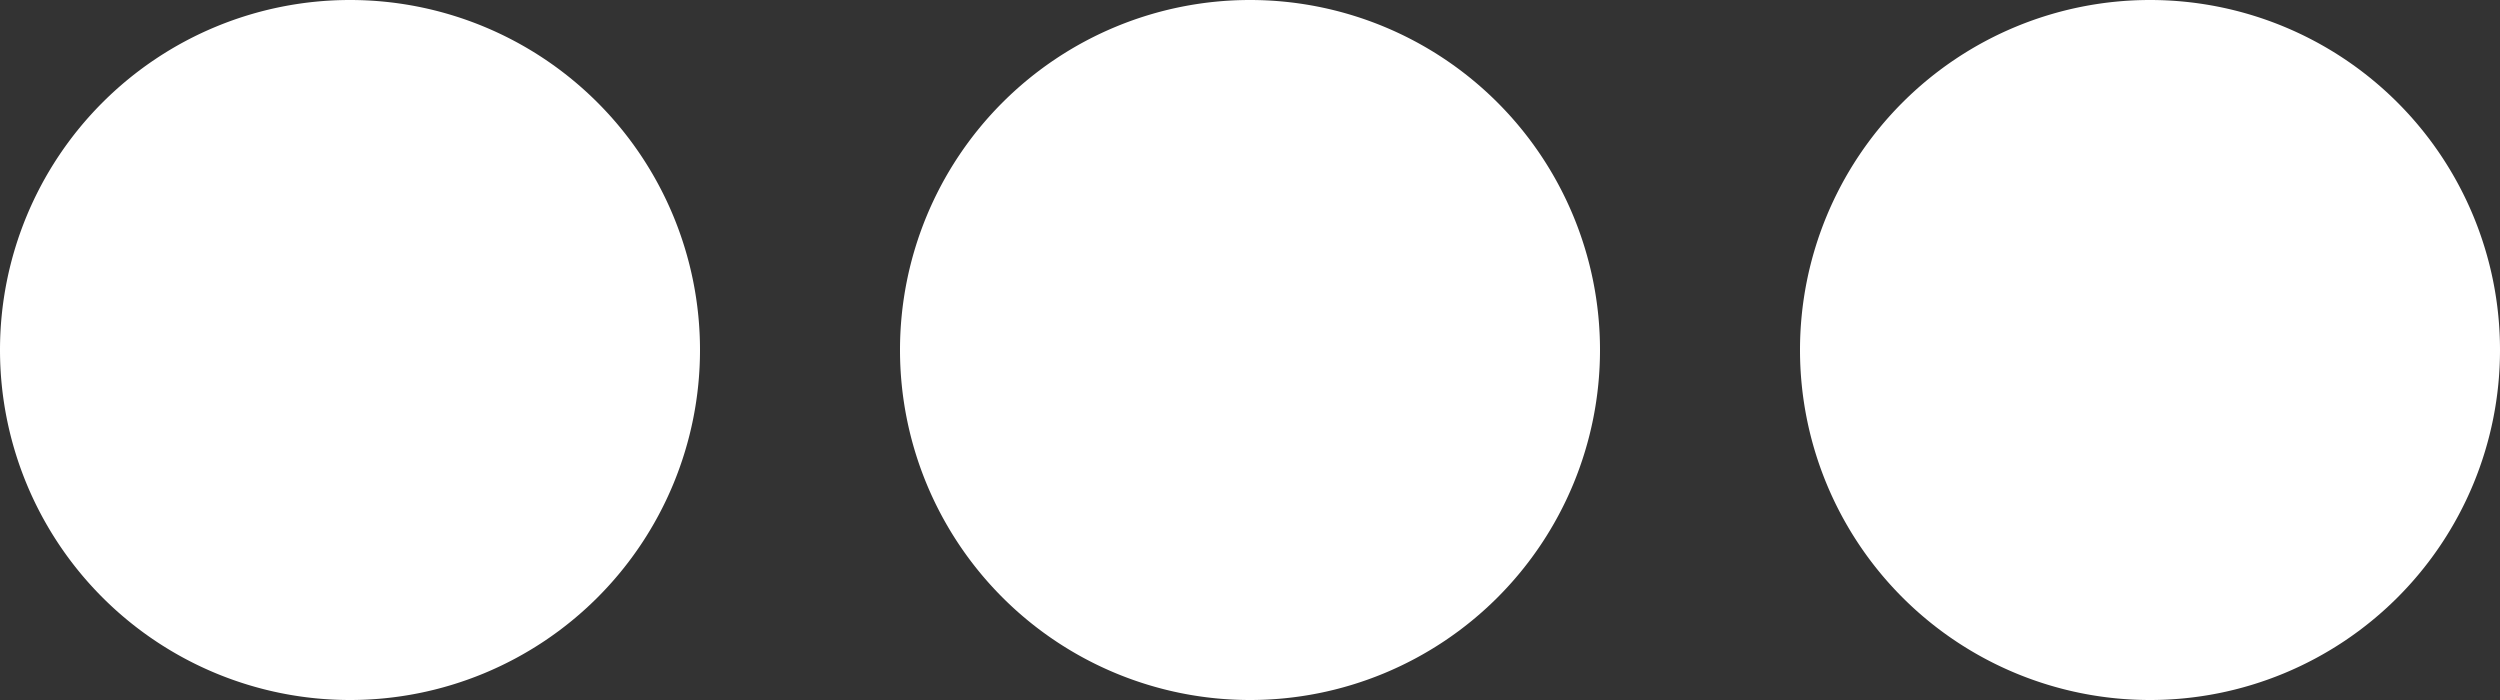 <svg xmlns="http://www.w3.org/2000/svg" width="25" height="7" viewBox="0 0 25 7">
  <rect x="0" y="0" width="25" height="7" fill="#333333" stroke="none"/>
  <g id="Muted" style="isolation: isolate">
    <path id="Icon" d="M18,3.5A3.5,3.5,0,1,1,21.5,7,3.5,3.5,0,0,1,18,3.5Zm-9,0A3.5,3.5,0,1,1,12.5,7,3.5,3.5,0,0,1,9,3.5Zm-9,0A3.5,3.5,0,1,1,3.5,7,3.5,3.5,0,0,1,0,3.5Z" fill="#ffffff"/>
  </g>
</svg>

